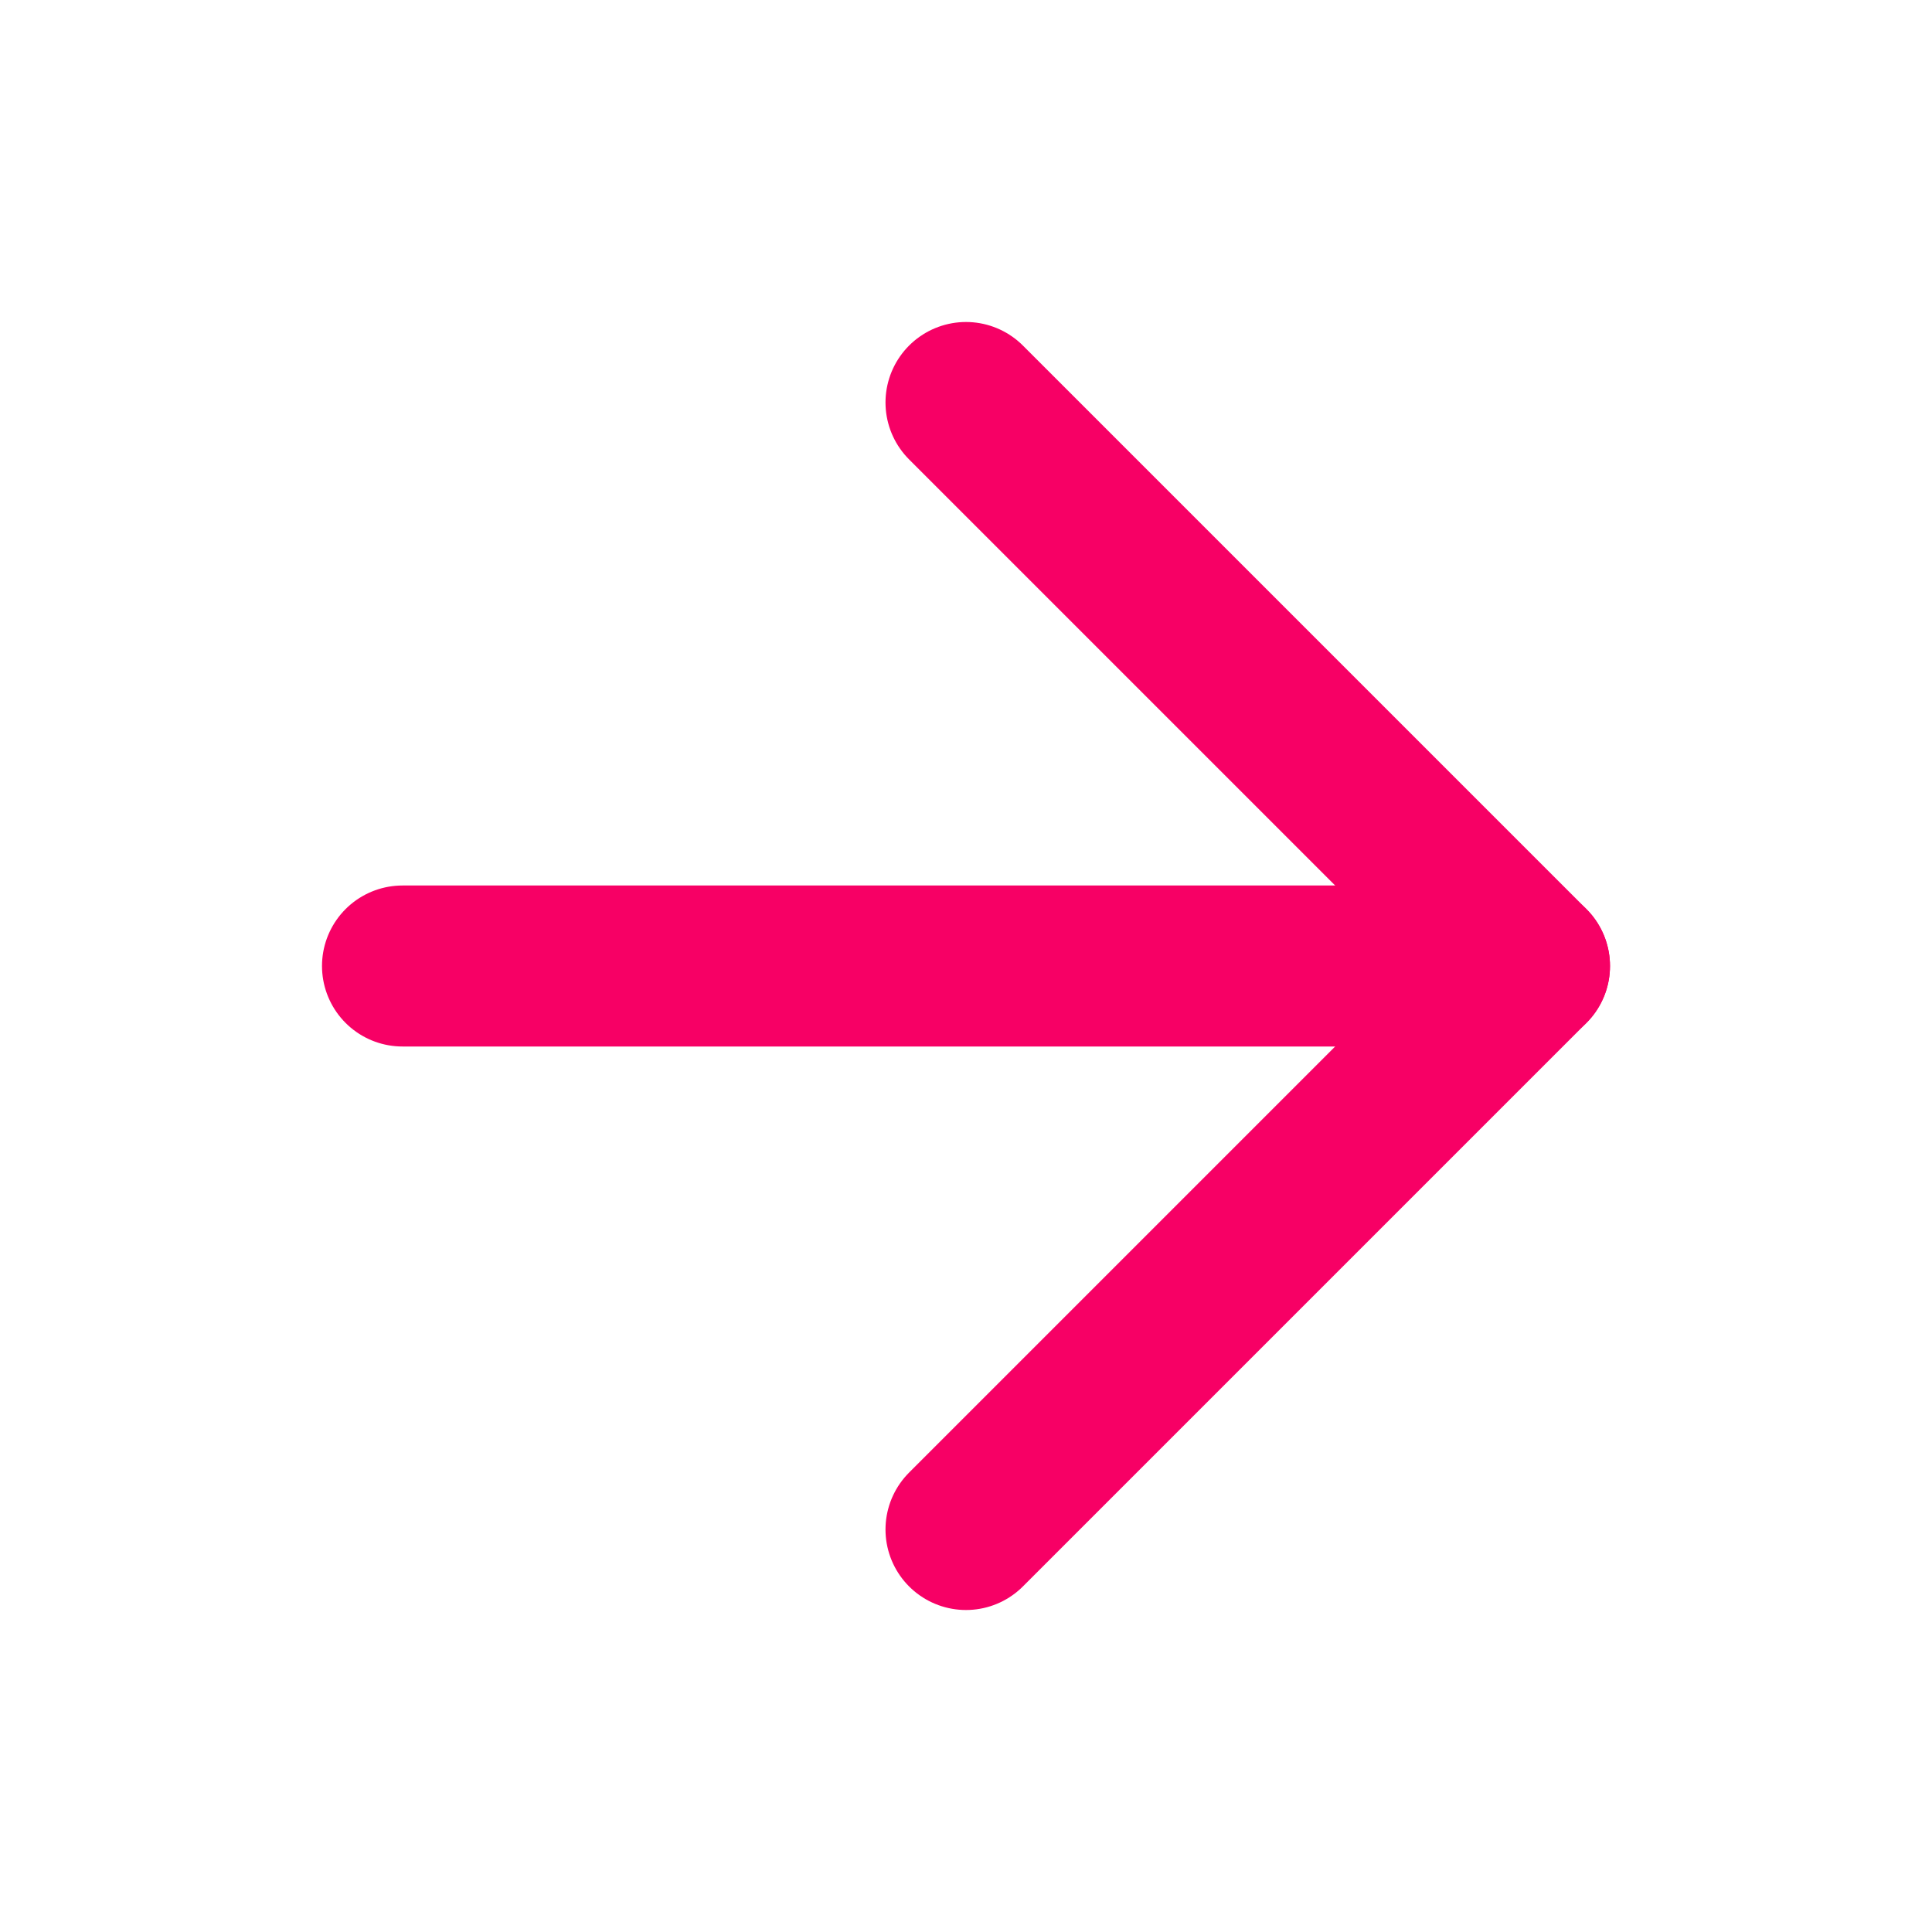 <svg xmlns="http://www.w3.org/2000/svg" width="20" height="20" viewBox="0 0 24 24" fill="none" stroke="#F70065" stroke-width="2" stroke-linecap="round" stroke-linejoin="round" class="feather feather-arrow-right"><line x1="5" y1="12" x2="19" y2="12"></line><polyline points="12 5 19 12 12 19"></polyline></svg>